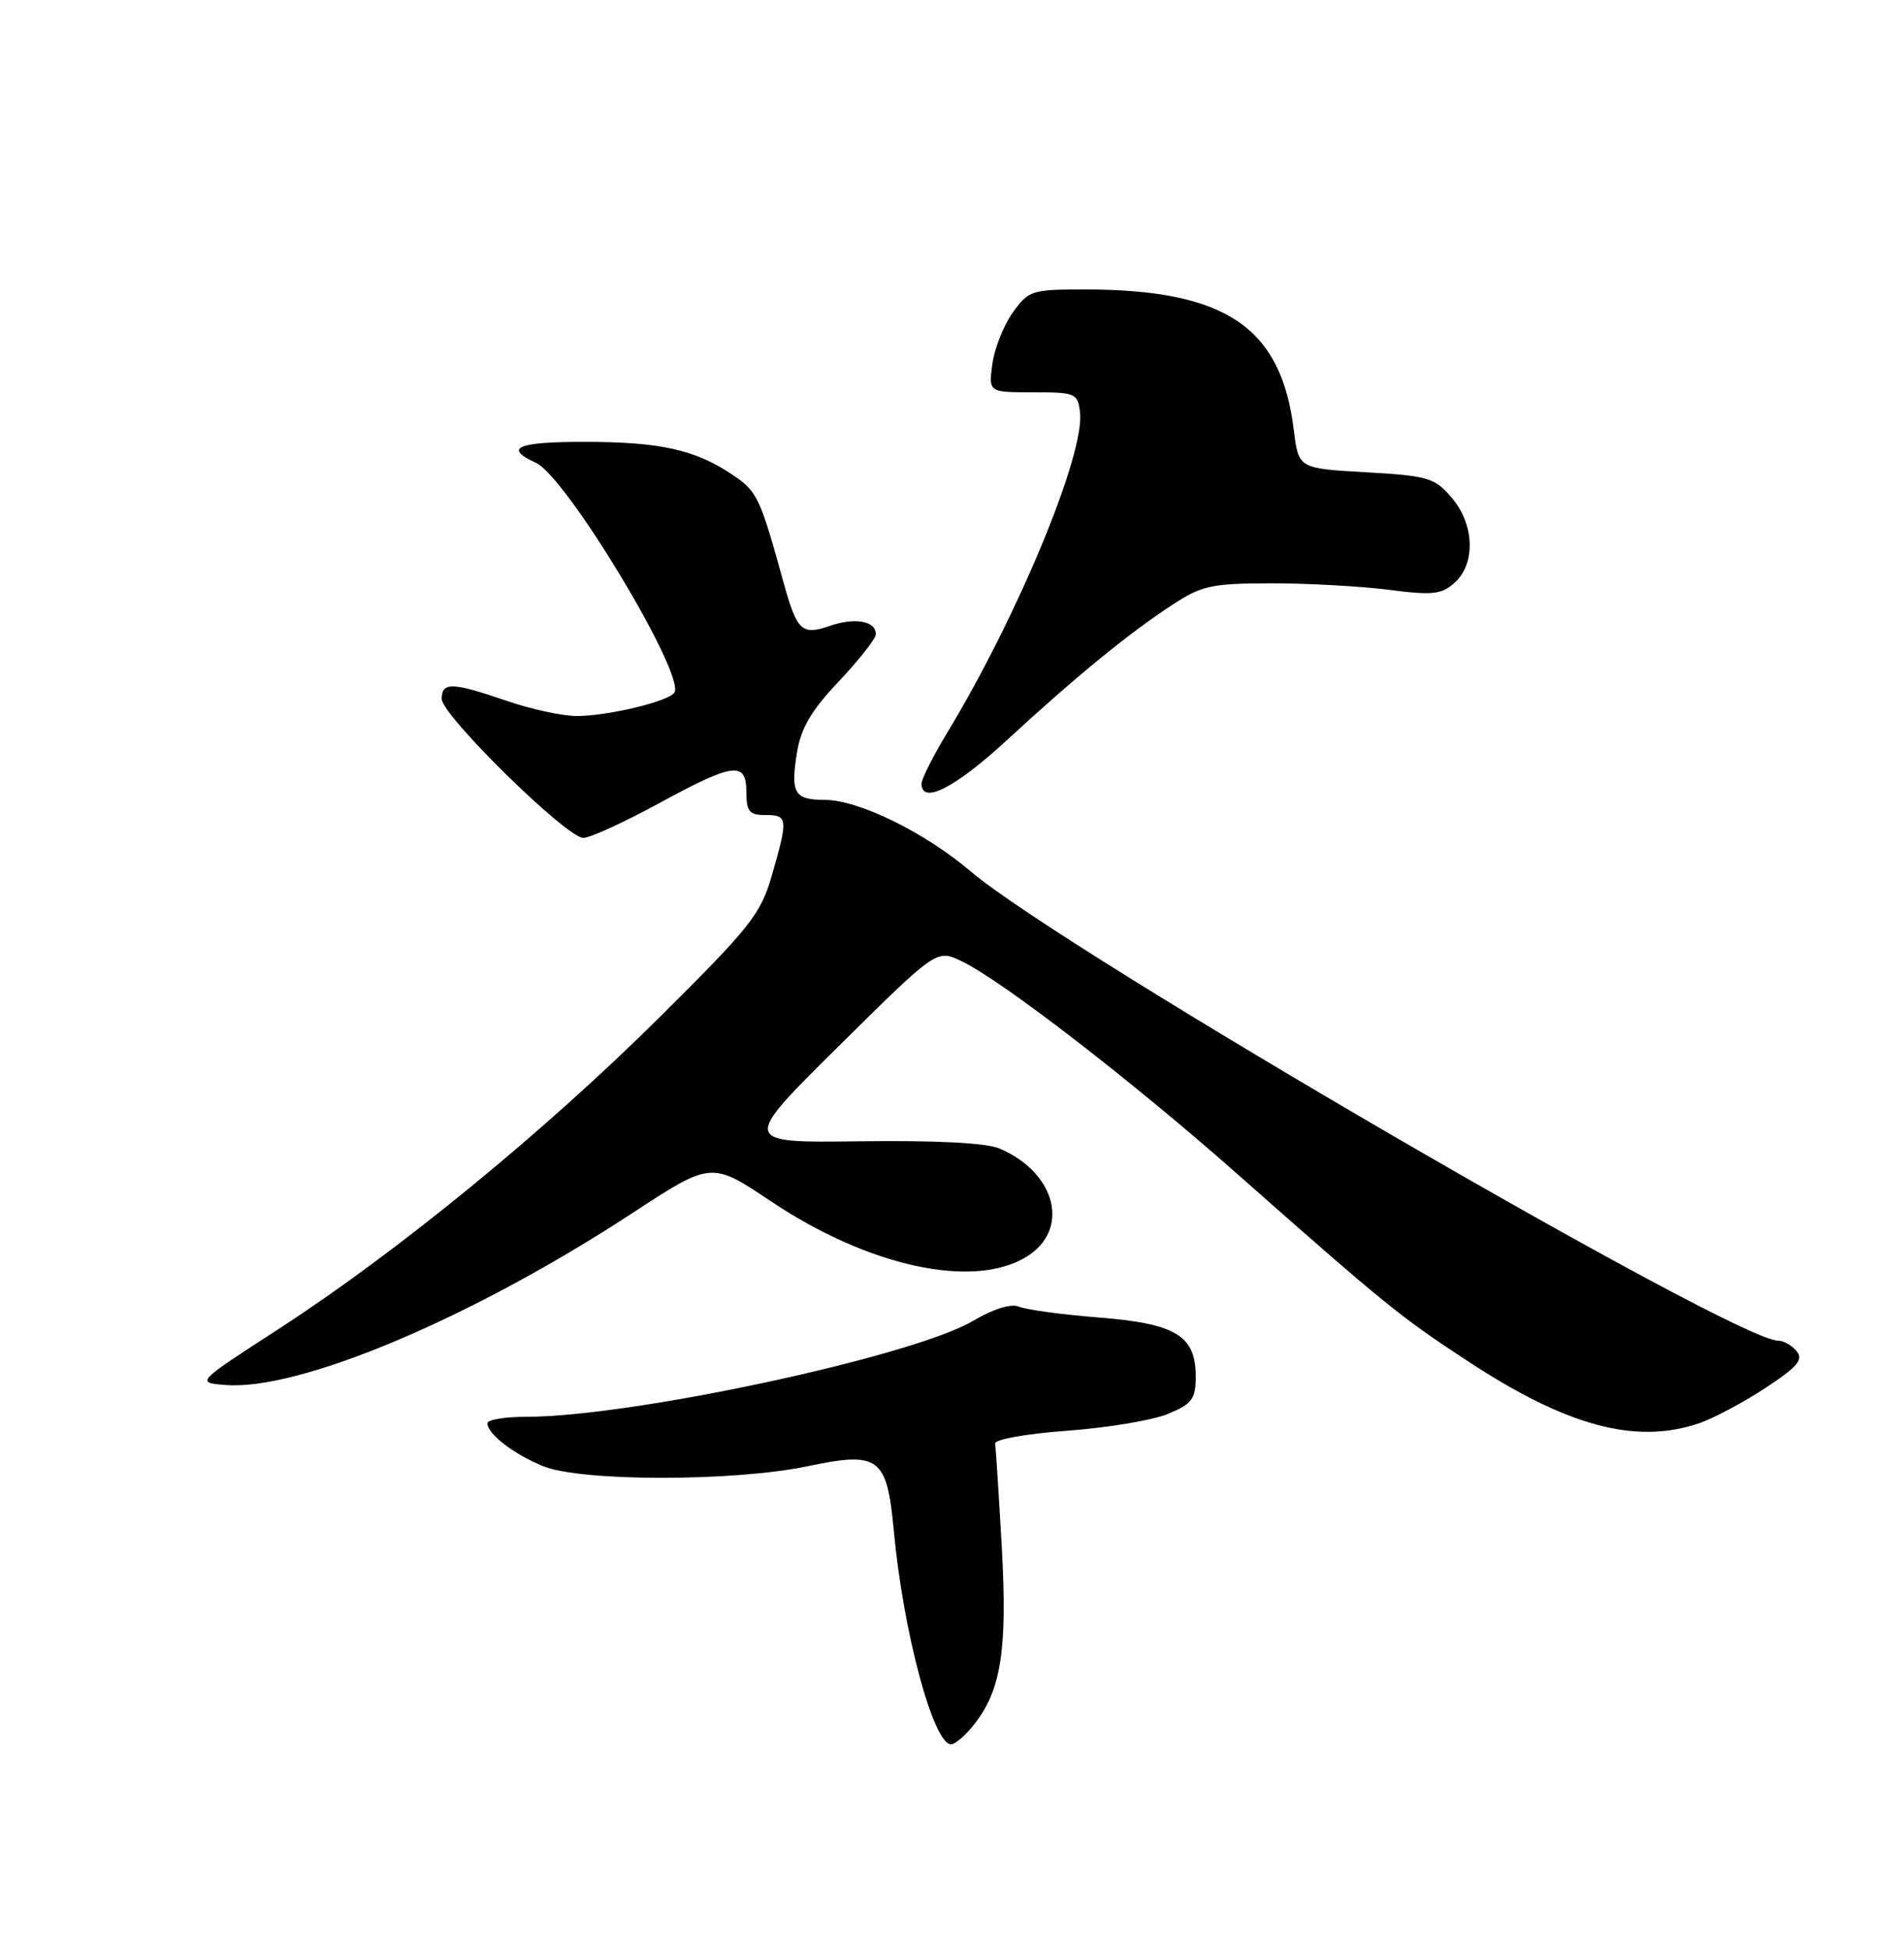<?xml version="1.0" encoding="UTF-8" standalone="no"?>
<!DOCTYPE svg PUBLIC "-//W3C//DTD SVG 1.1//EN" "http://www.w3.org/Graphics/SVG/1.1/DTD/svg11.dtd" >
<svg xmlns="http://www.w3.org/2000/svg" xmlns:xlink="http://www.w3.org/1999/xlink" version="1.1" viewBox="0 0 250 256">
 <g >
 <path fill="currentColor"
d=" M 127.92 226.37 C 131.47 221.86 132.29 216.55 131.53 203.00 C 131.14 196.12 130.75 190.06 130.66 189.52 C 130.57 188.97 134.77 188.22 140.13 187.83 C 145.43 187.44 151.39 186.45 153.38 185.61 C 156.53 184.30 157.00 183.66 157.00 180.71 C 157.00 175.34 154.40 173.76 144.23 172.96 C 139.43 172.58 134.74 171.94 133.82 171.55 C 132.76 171.10 130.48 171.81 127.72 173.43 C 119.72 178.11 82.96 186.00 69.12 186.00 C 66.30 186.00 64.00 186.38 64.00 186.85 C 64.00 188.24 67.34 190.83 71.25 192.46 C 76.18 194.52 96.34 194.53 106.09 192.48 C 115.44 190.52 116.46 191.29 117.36 200.97 C 118.59 214.25 122.55 229.00 124.88 229.00 C 125.41 229.00 126.79 227.82 127.92 226.37 Z  M 223.10 186.85 C 224.97 186.21 228.87 184.14 231.78 182.23 C 236.02 179.45 236.83 178.50 235.90 177.38 C 235.27 176.62 234.17 176.00 233.45 176.00 C 227.75 176.00 139.76 124.86 127.44 114.39 C 121.44 109.28 112.75 105.02 108.31 105.01 C 104.29 105.00 103.79 104.15 104.64 98.83 C 105.16 95.58 106.51 93.29 110.17 89.42 C 112.82 86.61 115.00 83.84 115.00 83.26 C 115.00 81.51 112.24 81.02 108.92 82.18 C 105.29 83.44 104.64 82.83 102.89 76.50 C 99.76 65.19 99.45 64.52 96.12 62.29 C 91.25 59.03 86.67 58.01 76.75 58.01 C 67.90 58.00 66.06 58.79 70.37 60.76 C 74.35 62.57 90.01 88.56 88.55 90.92 C 87.83 92.08 79.82 94.00 75.71 94.00 C 73.84 94.00 69.70 93.10 66.50 92.00 C 59.37 89.55 58.00 89.51 58.00 91.75 C 58.00 93.91 74.39 110.00 76.59 110.00 C 77.47 110.00 81.91 107.97 86.45 105.50 C 96.36 100.10 98.00 99.89 98.00 104.00 C 98.00 106.53 98.39 107.00 100.50 107.00 C 103.45 107.00 103.50 107.45 101.37 114.85 C 99.89 120.01 98.60 121.64 86.62 133.53 C 71.45 148.59 52.18 164.36 36.62 174.45 C 25.73 181.50 25.73 181.50 29.52 181.82 C 39.21 182.64 61.90 173.08 82.95 159.31 C 93.40 152.47 93.40 152.47 101.21 157.70 C 114.03 166.28 127.76 169.27 134.75 165.01 C 140.57 161.47 138.70 153.94 131.21 150.77 C 129.48 150.04 122.86 149.70 112.90 149.83 C 97.30 150.03 97.30 150.03 110.14 137.33 C 122.98 124.62 122.98 124.62 126.24 126.18 C 131.51 128.69 148.52 141.81 162.42 154.09 C 181.95 171.34 183.84 172.88 192.79 178.74 C 205.78 187.26 214.79 189.67 223.10 186.85 Z  M 132.15 97.22 C 141.21 88.87 148.15 83.18 153.86 79.45 C 157.79 76.87 159.05 76.59 166.86 76.58 C 171.61 76.57 178.54 76.95 182.26 77.42 C 188.13 78.18 189.28 78.05 191.01 76.49 C 193.79 73.97 193.60 68.81 190.59 65.31 C 188.37 62.72 187.49 62.46 179.34 62.00 C 170.50 61.50 170.50 61.50 169.88 56.46 C 168.23 42.92 160.91 38.00 142.43 38.00 C 135.44 38.00 135.05 38.13 132.97 41.05 C 131.77 42.72 130.57 45.76 130.30 47.80 C 129.80 51.50 129.80 51.50 135.65 51.50 C 141.24 51.50 141.51 51.62 141.81 54.15 C 142.44 59.64 133.64 80.87 124.41 96.13 C 122.53 99.23 121.00 102.27 121.00 102.88 C 121.00 105.68 125.40 103.44 132.15 97.22 Z "/>
</g>
</svg>